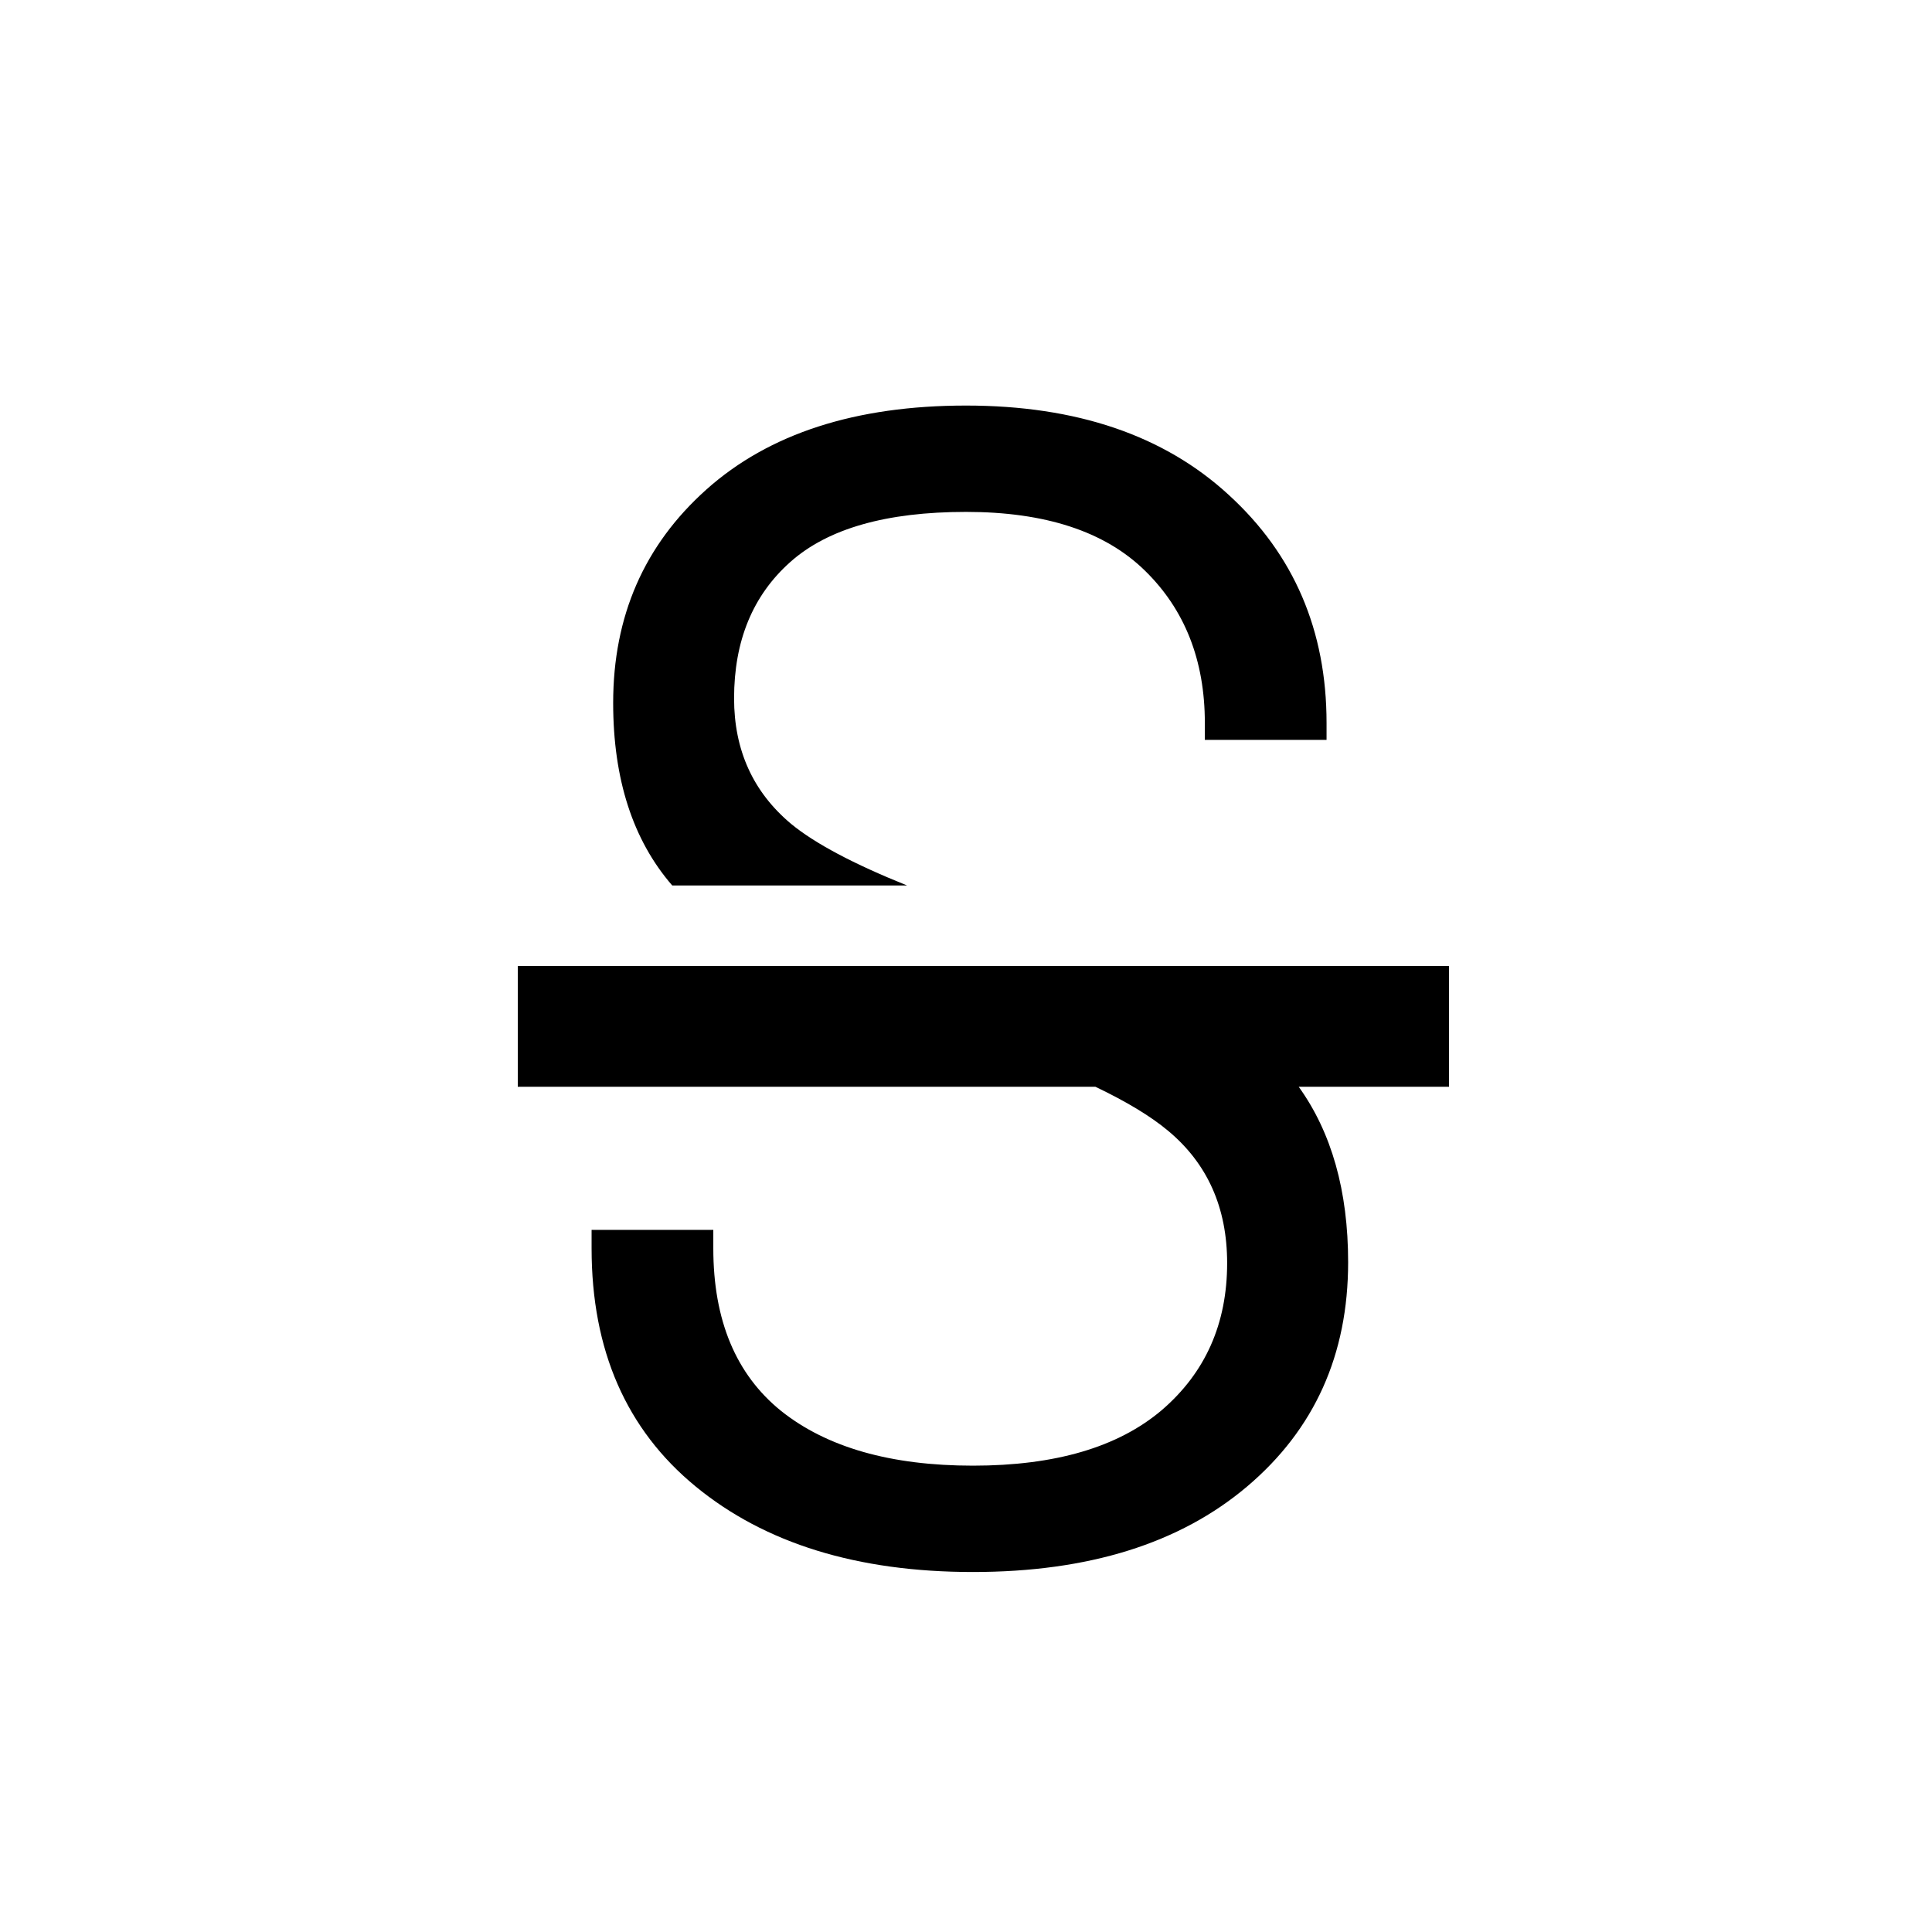 <svg width="24" height="24" viewBox="0 0 24 24" xmlns="http://www.w3.org/2000/svg"><path d="M7.349 15.508c0 1.263.43 2.249 1.292 2.957.861.708 2.01 1.063 3.445 1.063 1.436 0 2.571-.355 3.407-1.063.836-.708 1.254-1.636 1.254-2.785 0-.885-.205-1.611-.614-2.18H18V12H6.432v1.5h7.175c.388.185.688.367.9.544.492.408.737.957.737 1.646 0 .753-.27 1.362-.813 1.828-.542.46-1.324.689-2.345.689-1.02 0-1.815-.227-2.383-.68-.561-.453-.842-1.126-.842-2.019v-.23H7.349v.23ZM8.351 11h2.918c-.667-.268-1.147-.523-1.441-.765-.473-.396-.709-.916-.709-1.56 0-.715.233-1.28.699-1.694.466-.415 1.193-.622 2.182-.622.983 0 1.723.242 2.22.727.498.485.747 1.117.747 1.895v.21h1.512v-.21c0-1.148-.405-2.093-1.215-2.833-.804-.74-1.892-1.11-3.264-1.11-1.372 0-2.447.348-3.225 1.043-.772.69-1.158 1.573-1.158 2.651 0 .948.245 1.704.734 2.268Z" fill="currentColor"></path></svg>